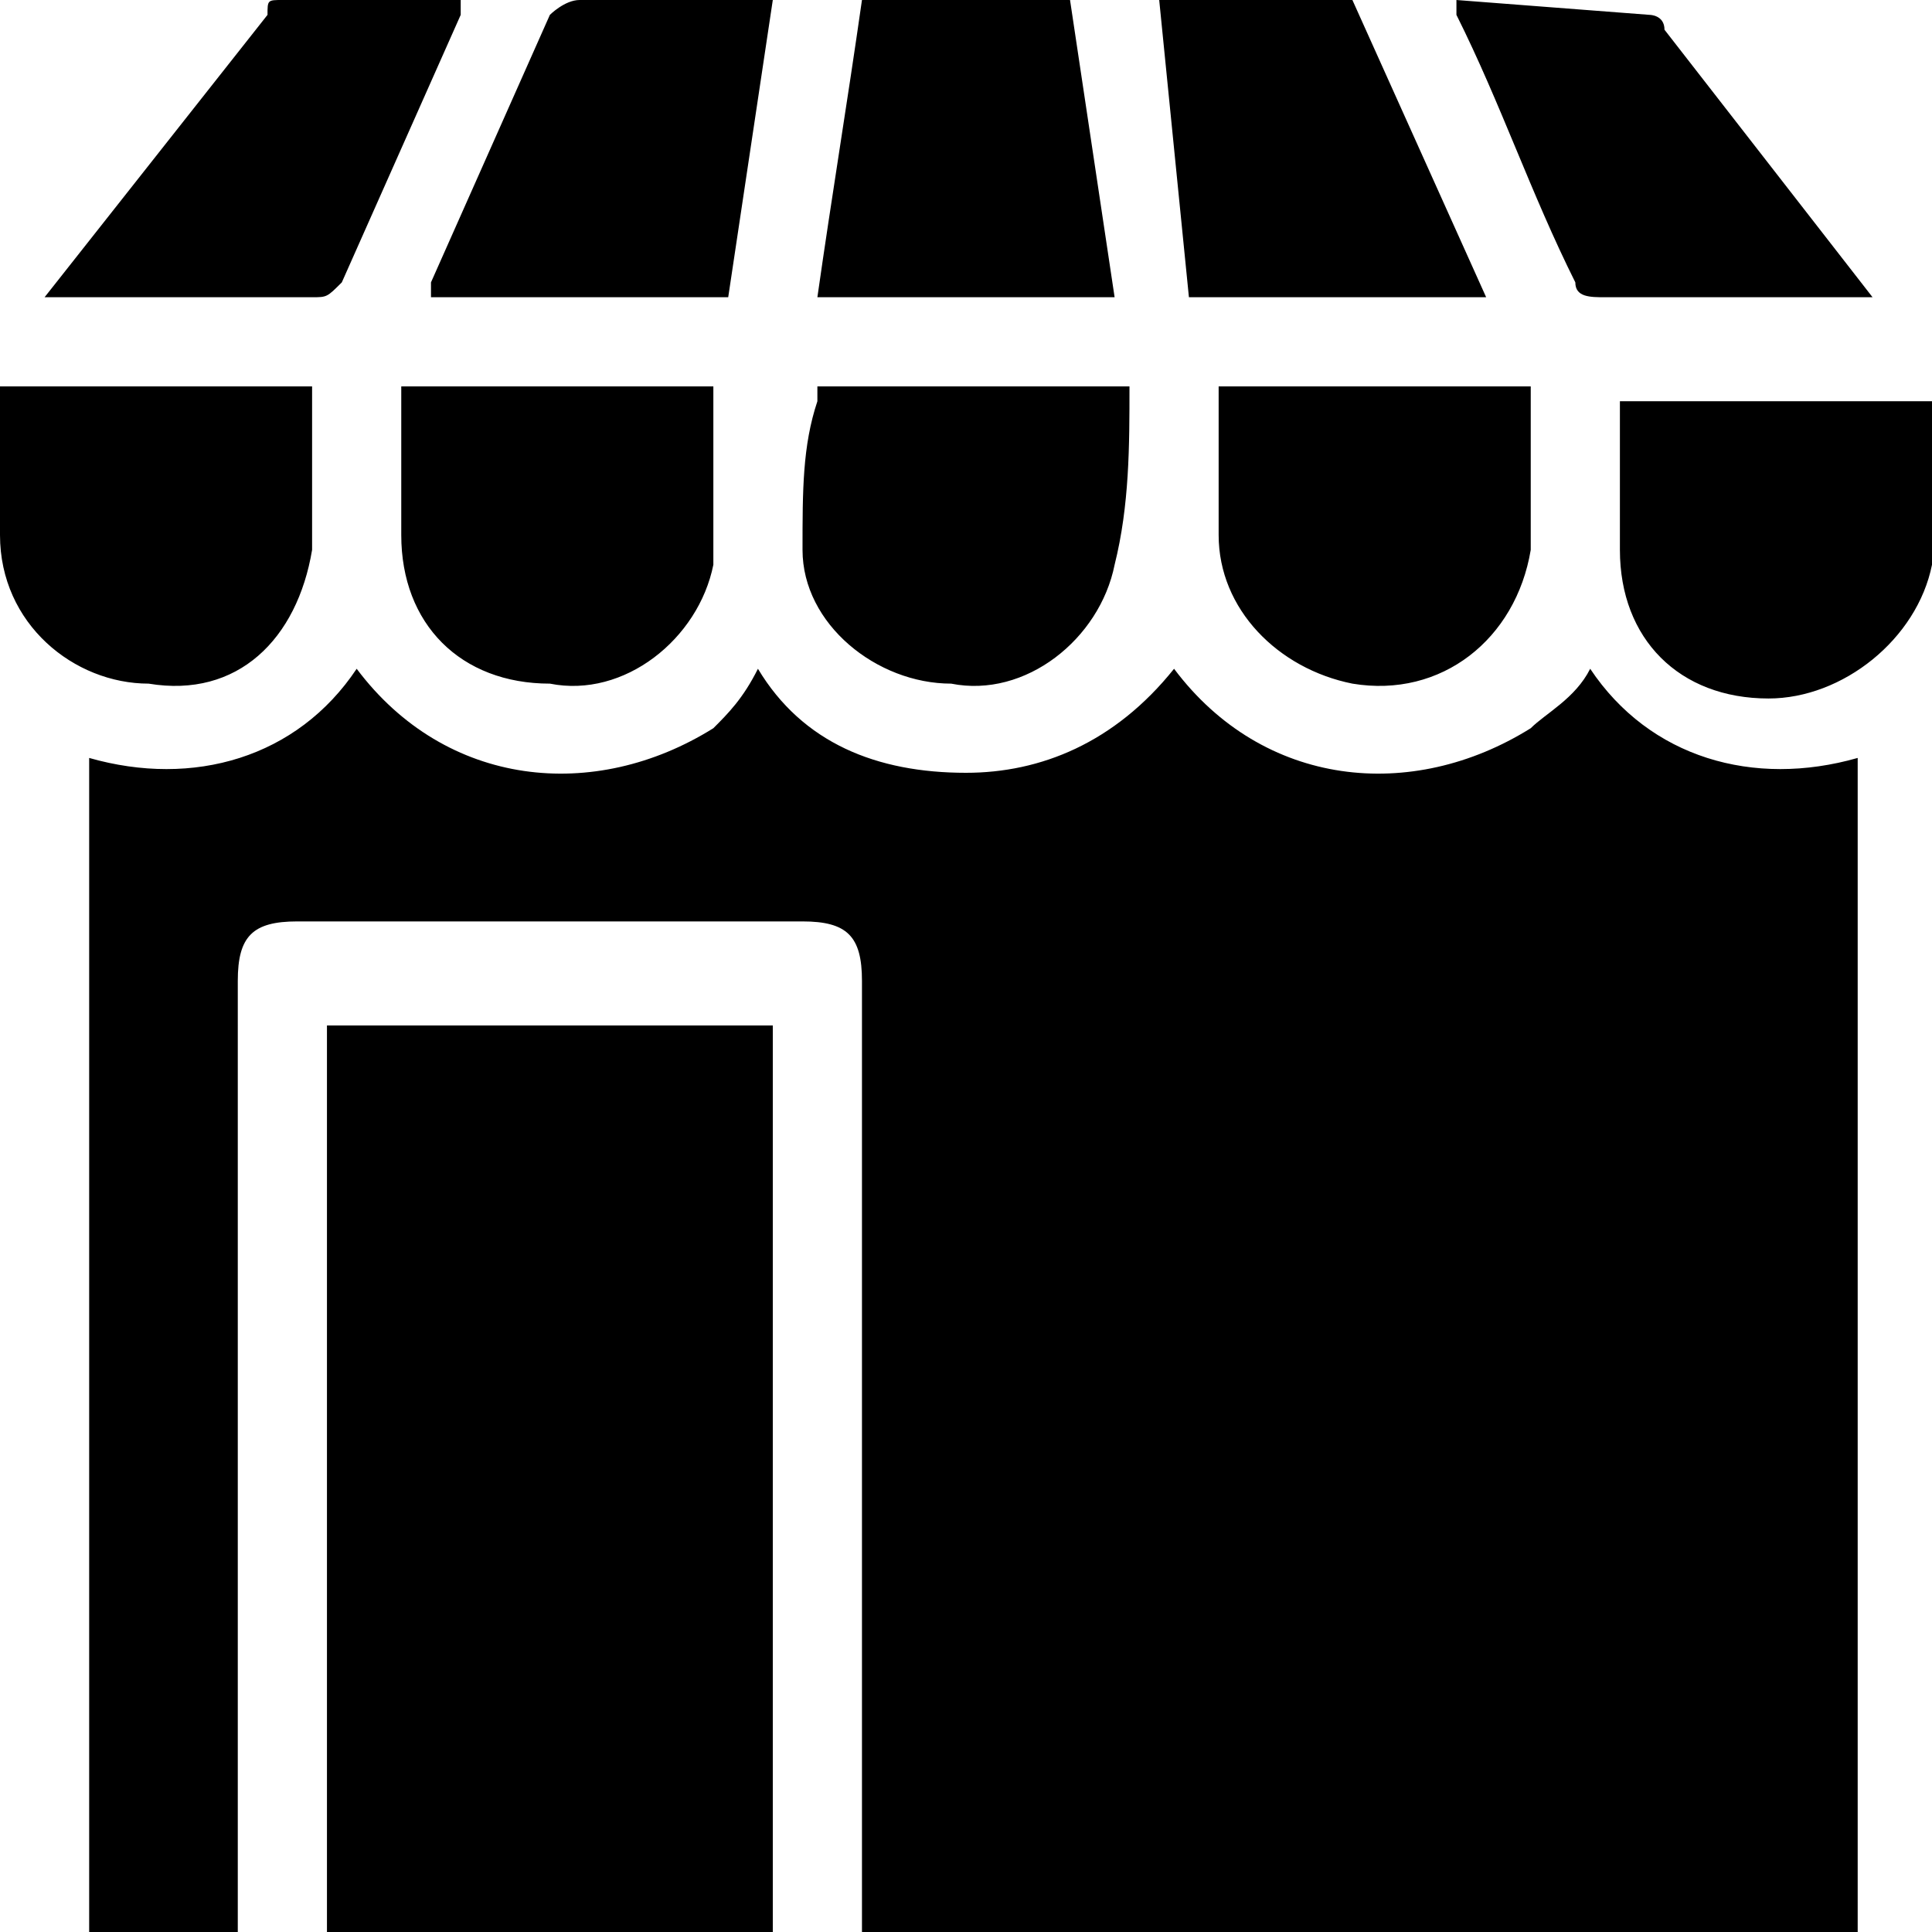 <?xml version="1.0" encoding="utf-8"?>
<!-- Generator: Adobe Illustrator 21.1.0, SVG Export Plug-In . SVG Version: 6.00 Build 0)  -->
<svg version="1.1" id="Layer_1" xmlns="http://www.w3.org/2000/svg" xmlns:xlink="http://www.w3.org/1999/xlink" x="0px" y="0px"
	 viewBox="0 0 13 13" style="enable-background:new 0 0 13 13;" xml:space="preserve">
<title>shop_1</title>
<g id="Layer_2">
	<g id="Layer_1-2">
		<path d="M11.1,0.1c0,0,0.1,0,0.1,0.1L12.6,2l0,0h-1.8c-0.1,0-0.2,0-0.2-0.1c-0.3-0.6-0.5-1.2-0.8-1.8V0L11.1,0.1 M10.3,3.7
			c-0.1,0.6-0.6,1-1.2,0.9c-0.5-0.1-0.9-0.5-0.9-1c0-0.3,0-0.7,0-1h2.1c0,0,0,0.1,0,0.1C10.3,3.1,10.3,3.4,10.3,3.7 M9.1,0
			C9.2,0,9.2,0,9.1,0l0.9,2l0,0h-2L7.8,0H9.1 M5.8,0h1.4l0.3,2h-2C5.6,1.3,5.7,0.7,5.8,0 M5.5,2.7c0,0,0-0.1,0-0.1h2.1
			c0,0.4,0,0.8-0.1,1.2C7.4,4.3,6.9,4.7,6.4,4.6c-0.5,0-1-0.4-1-0.9C5.4,3.3,5.4,3,5.5,2.7 M3.9,0h1.3L4.9,2h-2V1.9l0.8-1.8
			C3.7,0.1,3.8,0,3.9,0 M4.8,3.8C4.7,4.3,4.2,4.7,3.7,4.6c-0.6,0-1-0.4-1-1c0-0.3,0-0.7,0-1h2.1C4.8,3,4.8,3.4,4.8,3.8 M1.8,0.1
			C1.8,0,1.8,0,1.9,0h1.2c0,0,0,0.1,0,0.1L2.3,1.9C2.2,2,2.2,2,2.1,2H0.3L1.8,0.1 M0,3.6c0-0.3,0-0.7,0-1h2.1c0,0.4,0,0.7,0,1.1
			C2,4.3,1.6,4.7,1,4.6c0,0,0,0,0,0C0.5,4.6,0,4.2,0,3.6 M5.2,13h-3V6.9h3V13z M12.4,13H5.8v-0.2c0-2.1,0-4.1,0-6.2
			c0-0.3-0.1-0.4-0.4-0.4H2c-0.3,0-0.4,0.1-0.4,0.4V13h-1V5.1C1.3,5.3,2,5.1,2.4,4.5C3,5.3,4,5.4,4.8,4.9C4.9,4.8,5,4.7,5.1,4.5
			C5.4,5,5.9,5.2,6.5,5.2c0.5,0,1-0.2,1.4-0.7c0.6,0.8,1.6,0.9,2.4,0.4c0.1-0.1,0.3-0.2,0.4-0.4c0.4,0.6,1.1,0.8,1.8,0.6V13z
			 M13,3.8c-0.1,0.5-0.6,0.9-1.1,0.9c0,0,0,0,0,0c-0.6,0-1-0.4-1-1c0-0.3,0-0.7,0-1H13c0,0,0,0.1,0,0.1C13,3.1,13,3.4,13,3.8"/>
	</g>
</g>
</svg>
